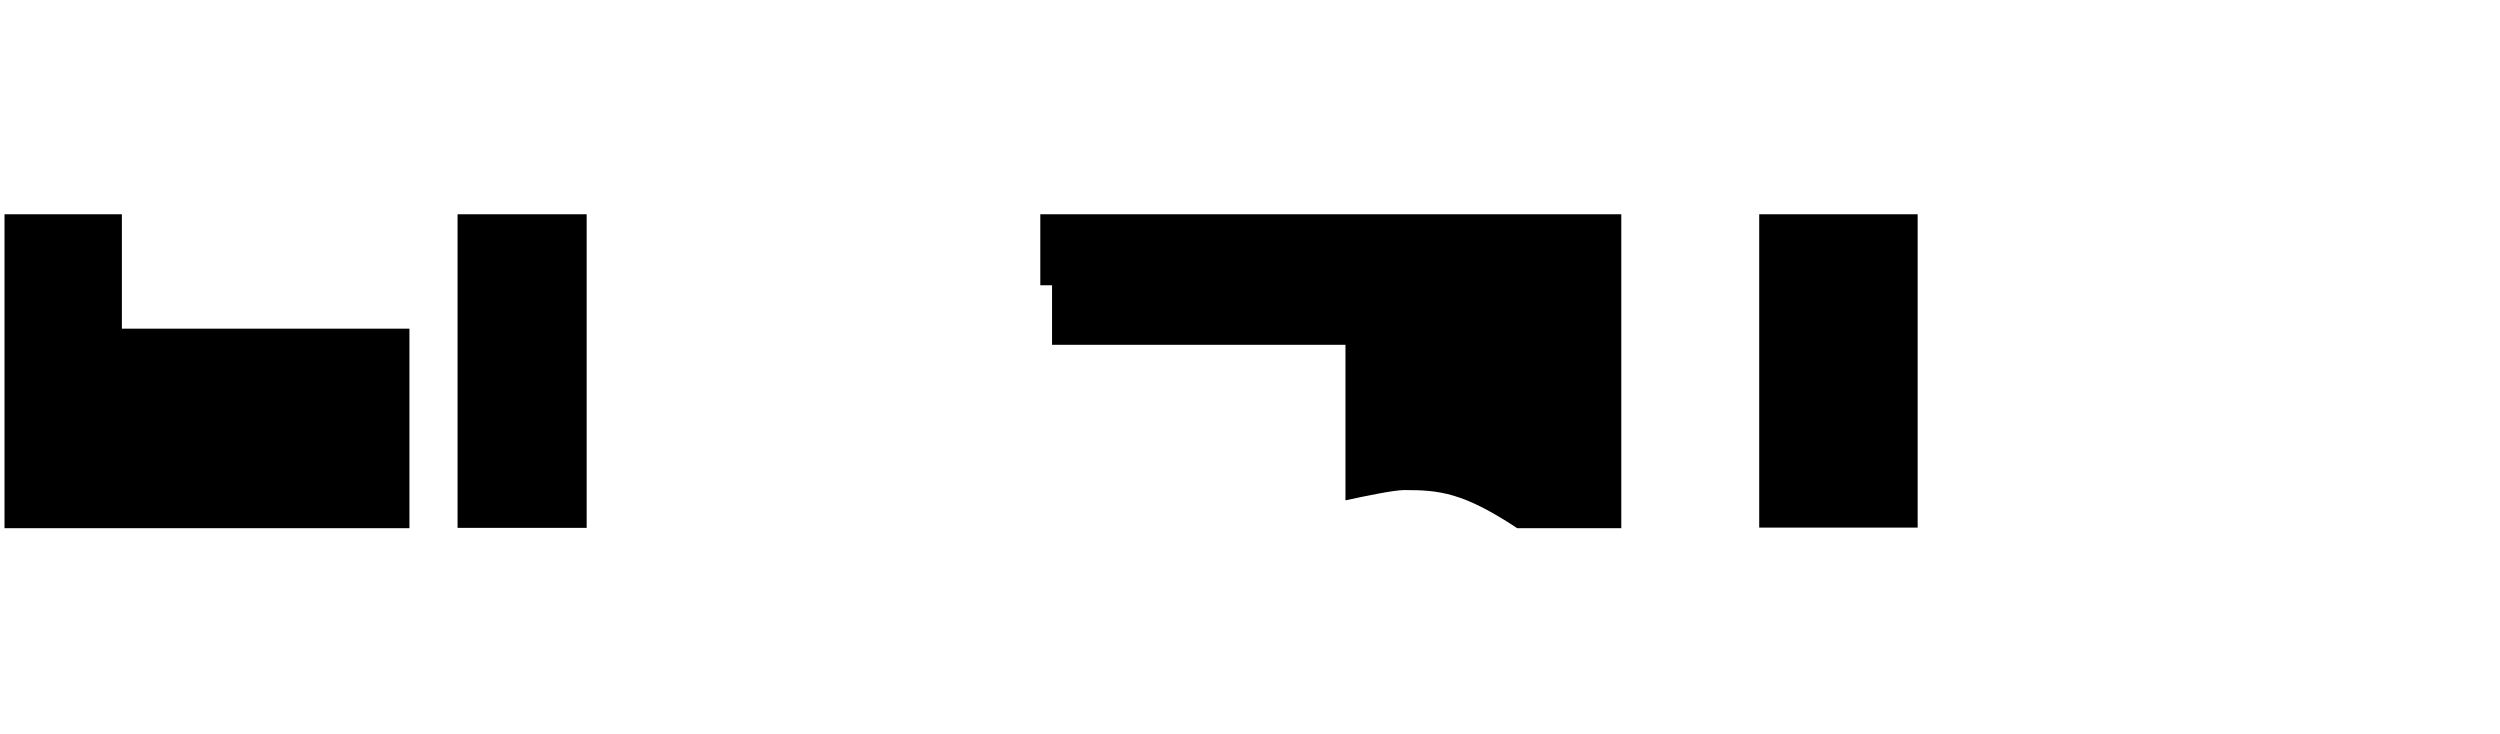 <svg xmlns="http://www.w3.org/2000/svg" width="426" height="125" viewBox="0 0 426 125">
  <path d="M99.968 36.508V89.95H77.968V36.508h22zm-30.2-0H20.768v19.5h49v34H0.768v-53.5h69zm257 0V62.908h-27V36.508h27zm0 53.4h-27V61.908h27v28zm-50.5-53.4v53.499h-17.724c-9.272-6.118-13.276-6.5-19.276-6.5-1.75 0-6.5 1-10 1.75V58.757H179.268v-22.25h97zm-77-0V48.608h-22V36.508h22zm302.5 24.1c9.113 0 16.5 7.387 16.5 16.5 0 9.113-7.387 16.5-16.5 16.5-9.113 0-16.5-7.387-16.5-16.5 0-9.113 7.387-16.5 16.5-16.5zm-55.5 0c9.113 0 16.5 7.387 16.5 16.5 0 9.113-7.387 16.5-16.5 16.5-9.113 0-16.5-7.387-16.5-16.5 0-9.113 7.387-16.5 16.5-16.5z" fill="#000"/>
</svg>